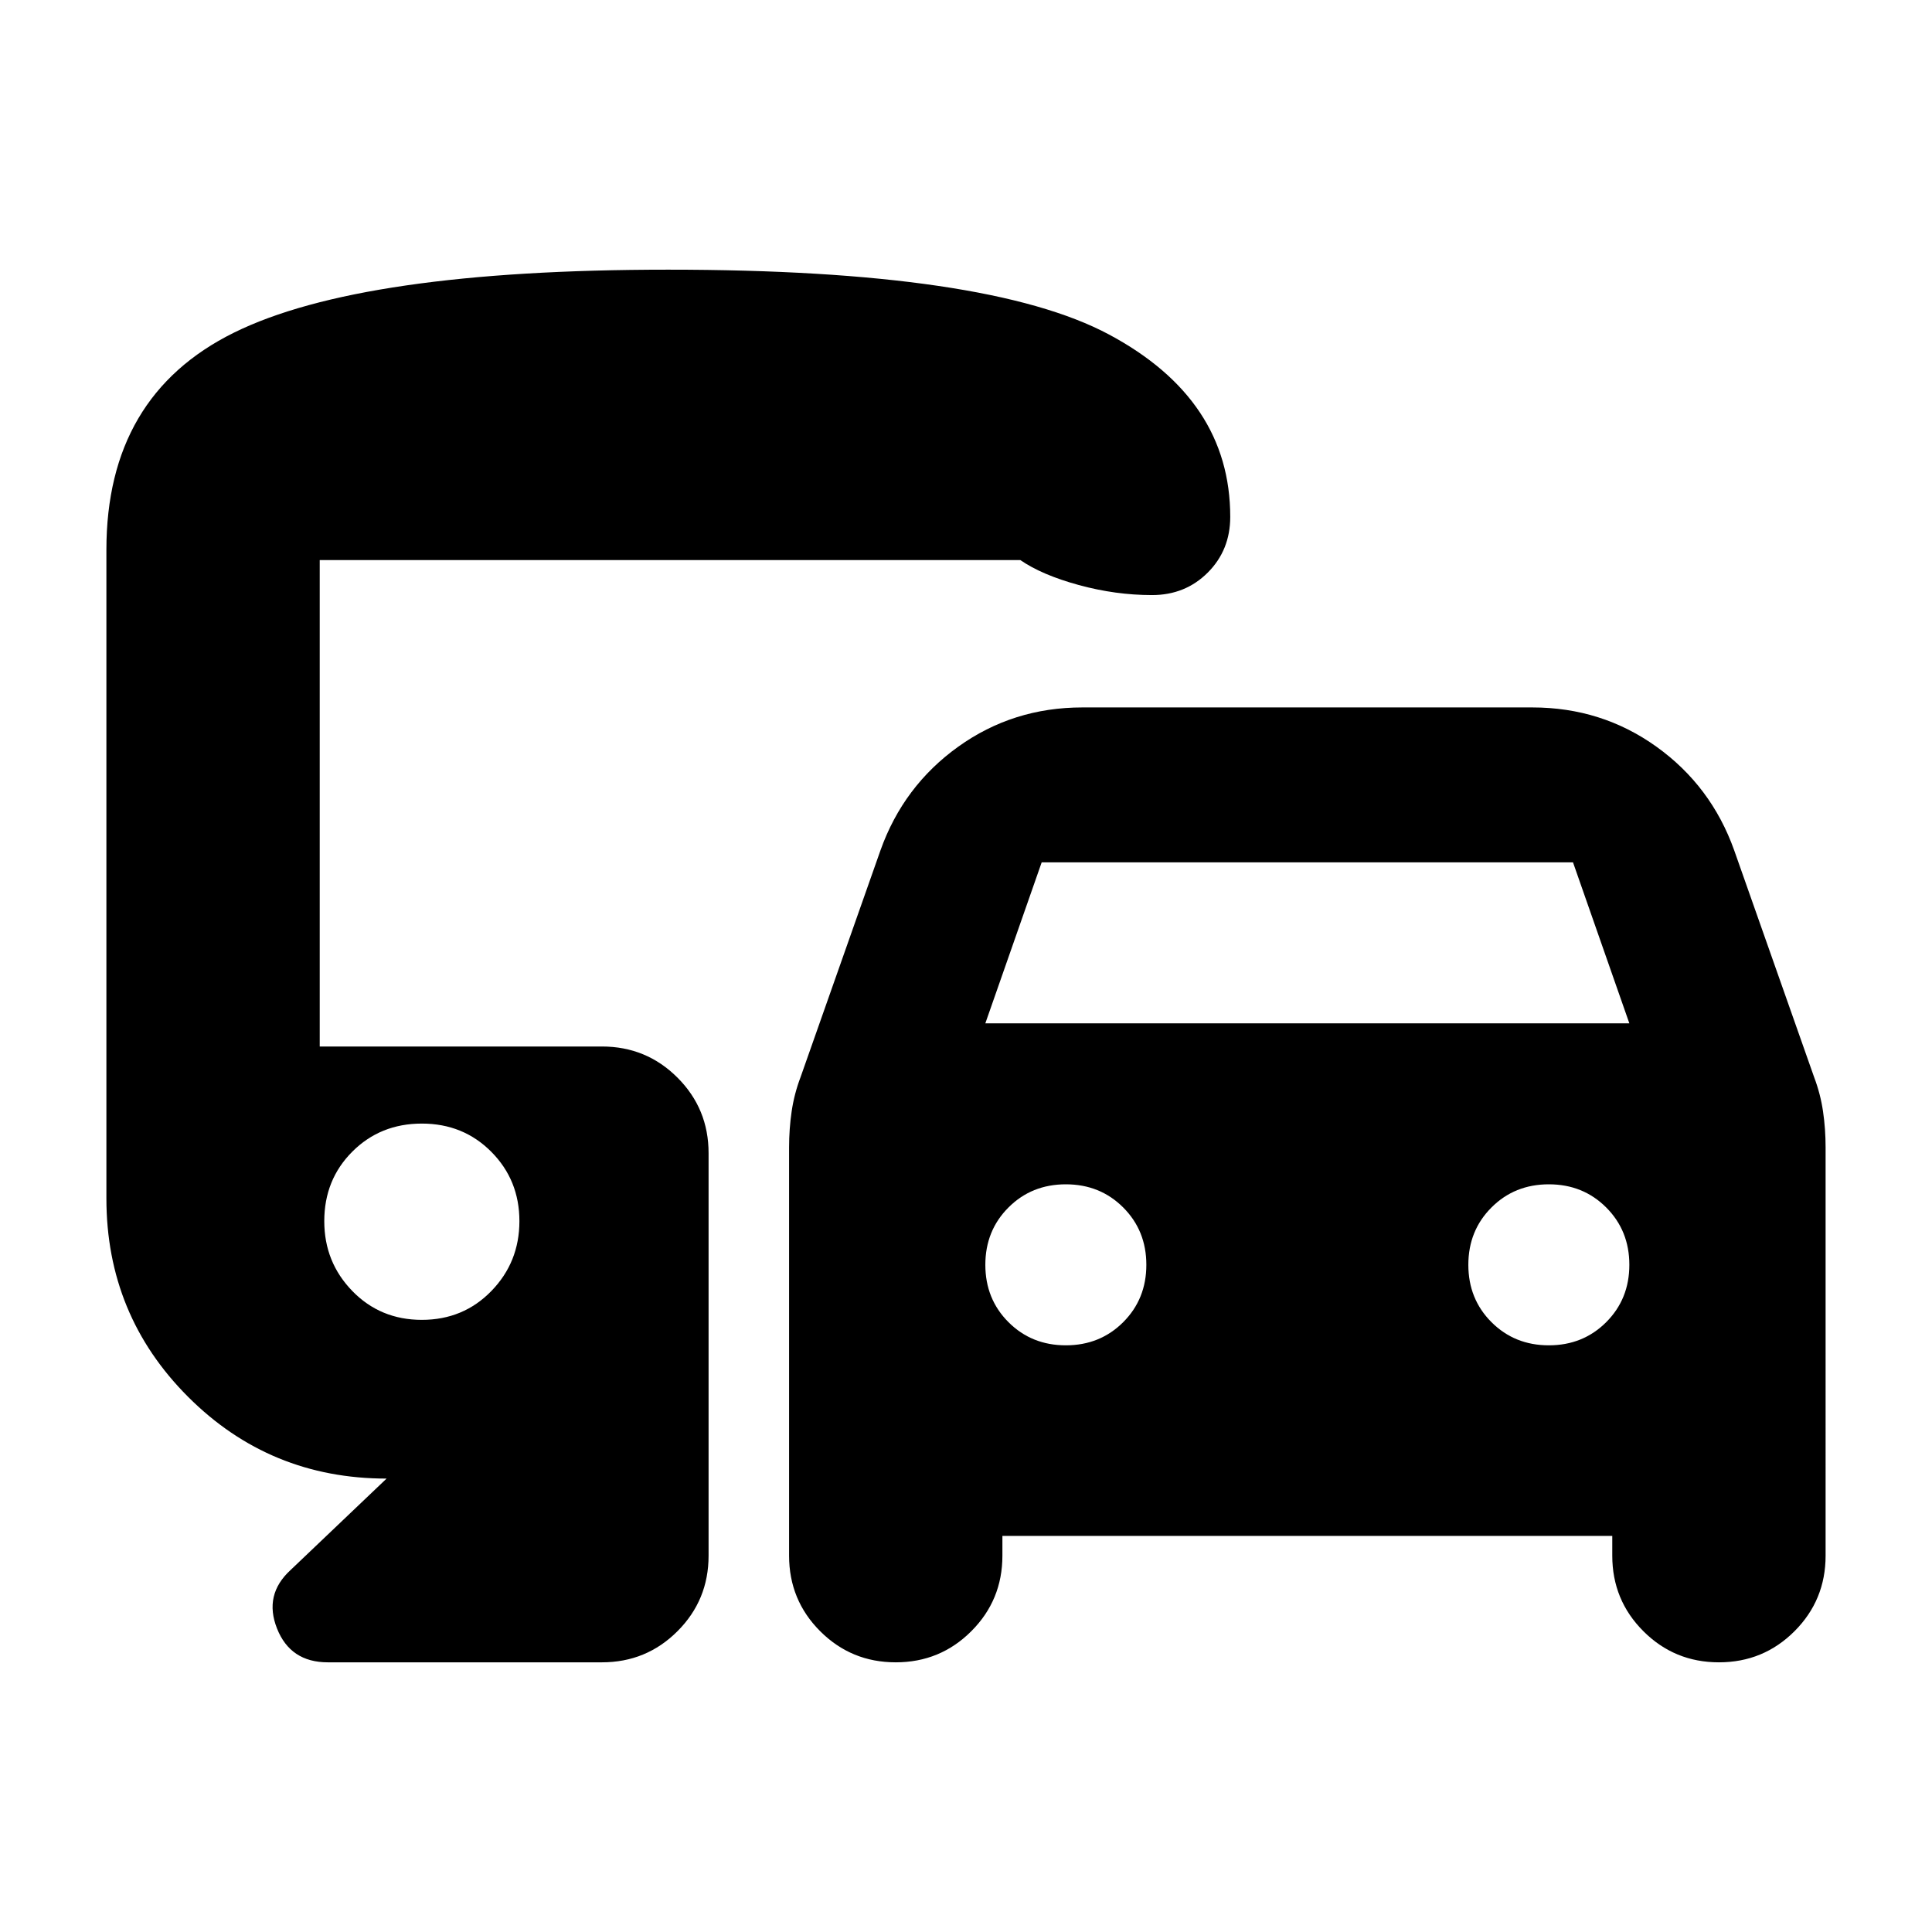<svg xmlns="http://www.w3.org/2000/svg" height="24" viewBox="0 -960 960 960" width="24"><path d="M498.09-196.82v9.82q0 22.09-15.46 37.54Q467.17-134 445.09-134q-22.09 0-37.55-15.46-15.45-15.45-15.45-37.54v-202.83q0-9.26 1.28-17.95 1.28-8.7 4.41-16.96l39.74-112.78q11.39-31.91 38.61-51.44 27.22-19.52 61.7-19.52h223.56q34.48 0 61.7 19.52 27.22 19.53 38.61 51.44l39.74 112.78q3.13 8.26 4.41 16.96 1.28 8.69 1.28 17.95V-187q0 22.09-15.45 37.54Q876.22-134 854.13-134q-22.09 0-37.54-15.46-15.46-15.45-15.46-37.54v-9.82H498.09Zm-8.48-254.7h320l-28-80h-264l-28 80Zm40 160q17 0 28.5-11.5t11.5-28.5q0-17-11.5-28.5t-28.5-11.5q-17 0-28.5 11.5t-11.5 28.5q0 17 11.5 28.5t28.5 11.5Zm240 0q17 0 28.5-11.5t11.5-28.5q0-17-11.5-28.5t-28.5-11.5q-17 0-28.5 11.5t-11.5 28.5q0 17 11.5 28.5t28.5 11.5ZM162.91-134q-18.61 0-25.26-16.8-6.65-16.81 6.74-29.07l47.7-45.43q-58.01 0-98.62-40.61-40.6-40.6-40.6-98.61v-322.26q0-76.57 63.33-107.9Q179.53-826 331.96-826q158.87 0 219.11 32.22 60.23 32.21 60.23 90.6 0 16.52-11.17 27.7-11.18 11.17-27.69 11.17-18.14 0-36.42-5-18.28-4.99-29.02-12.39H158.87V-440h140.22q22.08 0 37.54 15.46 15.46 15.45 15.46 37.54v200q0 22.09-15.46 37.54Q321.17-134 299.09-134H162.91Zm46.7-170.17q20.6 0 34.54-14.33 13.94-14.33 13.94-34.72t-13.94-34.43q-13.94-14.05-34.54-14.05t-34.54 13.94q-13.94 13.94-13.94 34.54 0 20.39 13.94 34.72 13.94 14.33 34.54 14.33Z"/></svg>